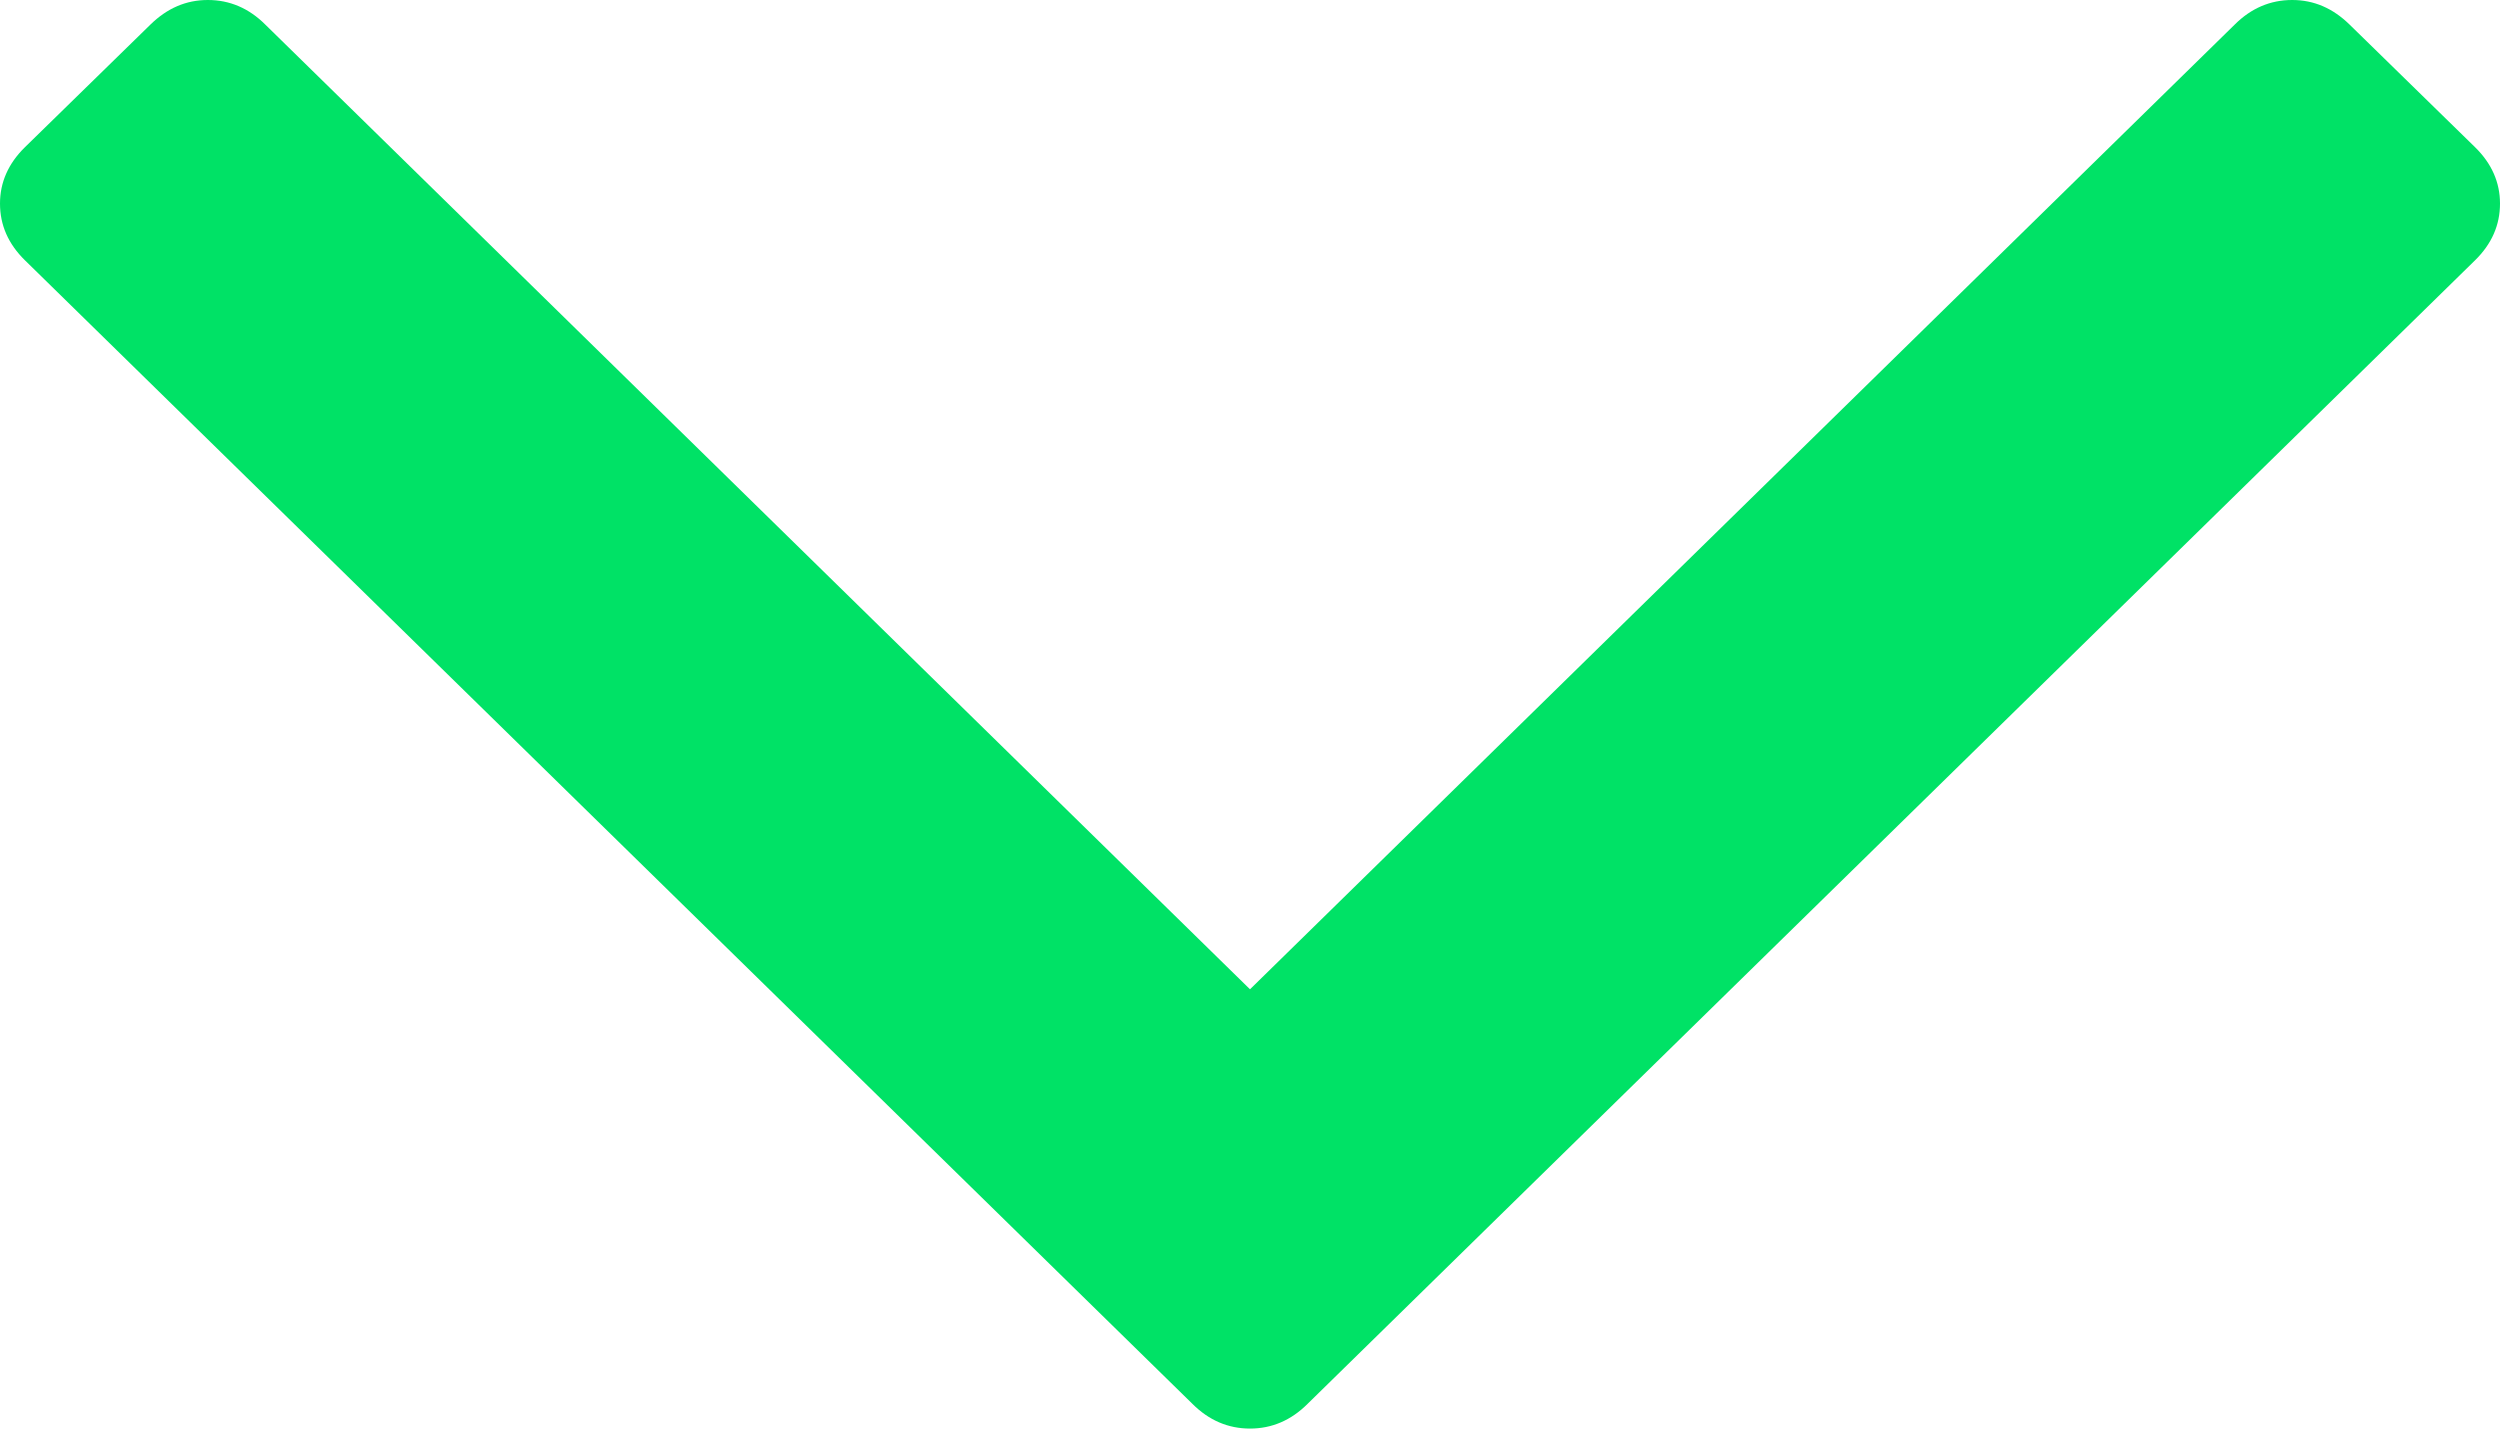﻿<?xml version="1.0" encoding="utf-8"?>
<svg version="1.1" xmlns:xlink="http://www.w3.org/1999/xlink" width="7px" height="4px" xmlns="http://www.w3.org/2000/svg">
  <g transform="matrix(1 0 0 1 -736 -547 )">
    <path d="M 6.93 0.412  C 6.977 0.458  7 0.511  7 0.57  C 7 0.63  6.977 0.683  6.93 0.729  L 3.661 3.931  C 3.615 3.977  3.561 4  3.5 4  C 3.439 4  3.385 3.977  3.339 3.931  L 0.07 0.729  C 0.023 0.683  0 0.63  0 0.57  C 0 0.511  0.023 0.458  0.07 0.412  L 0.421 0.069  C 0.468 0.023  0.521 0  0.582 0  C 0.643 0  0.697 0.023  0.743 0.069  L 3.5 2.77  L 6.257 0.069  C 6.303 0.023  6.357 0  6.418 0  C 6.479 0  6.532 0.023  6.579 0.069  L 6.93 0.412  Z " fill-rule="nonzero" fill="#00e266" stroke="none" transform="matrix(1 0 0 1 736 547 )" />
  </g>
</svg>
